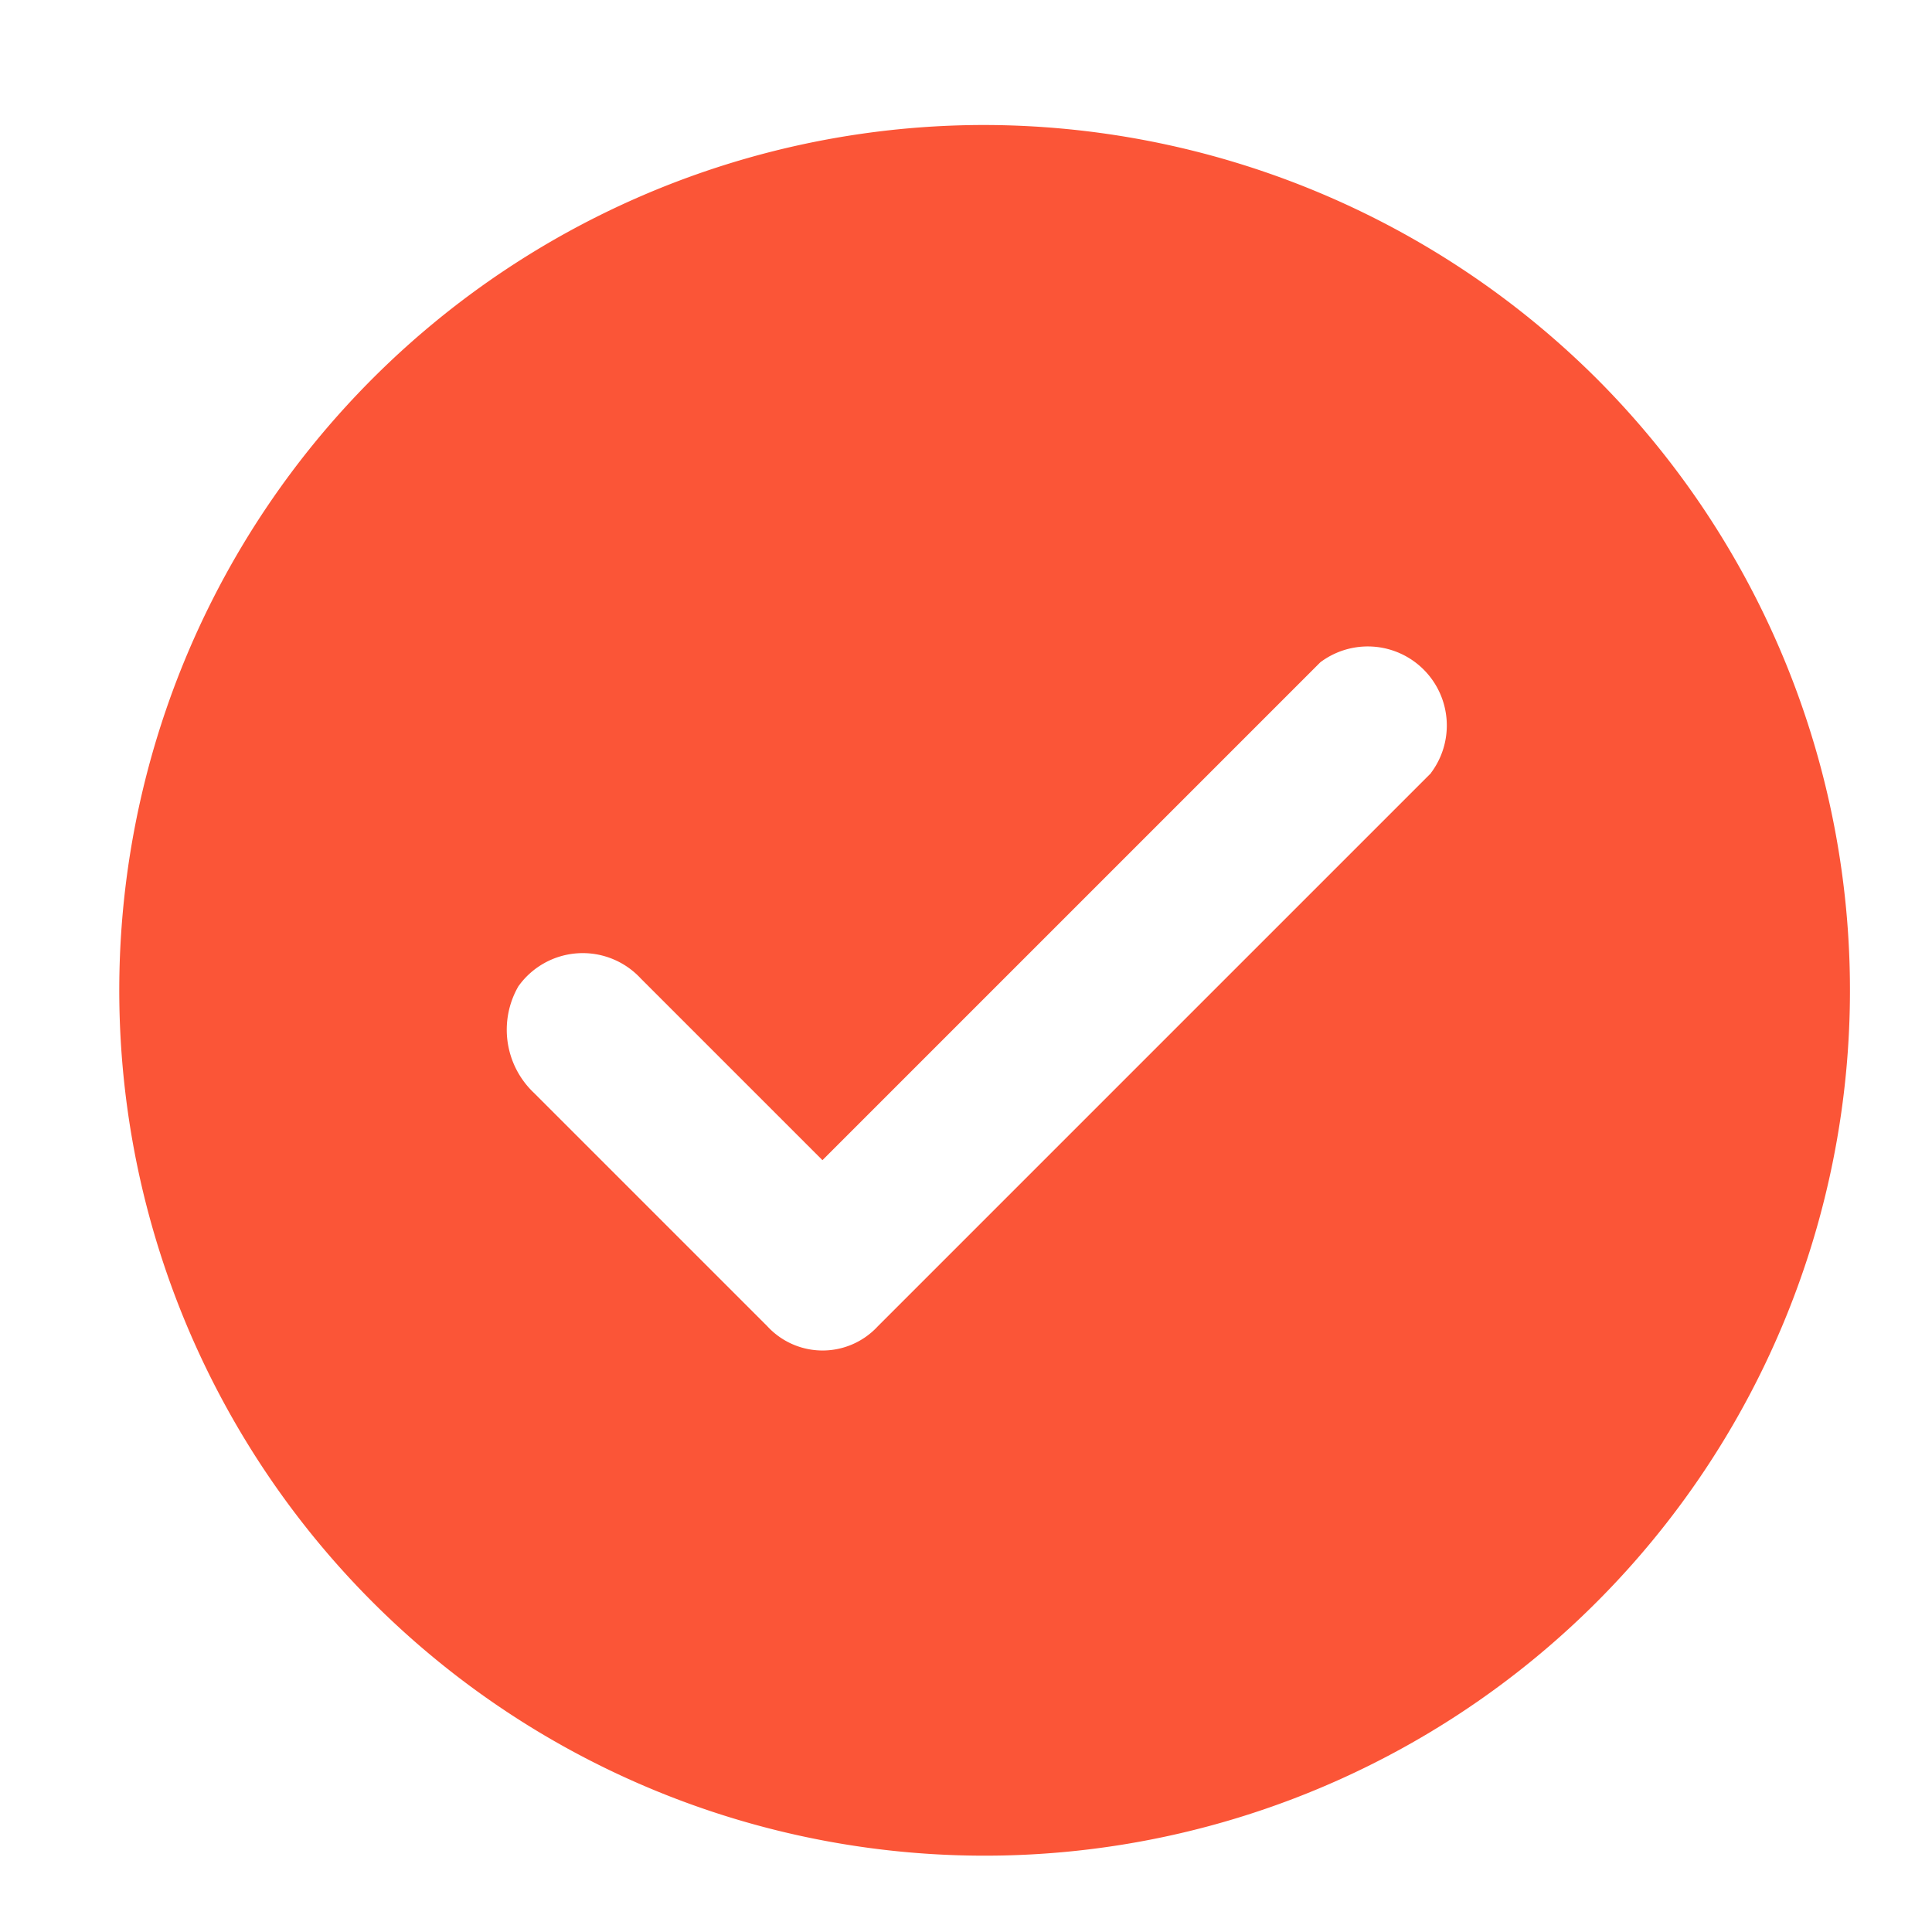 <svg xmlns="http://www.w3.org/2000/svg" width="30" height="30" viewBox="0 0 30 30">
  <g id="Group_10014" data-name="Group 10014" transform="translate(0 -14)">
    <g id="Layer_2" data-name="Layer 2" transform="translate(0 14)">
      <g id="invisible_box" data-name="invisible box" transform="translate(0 0)">
        <rect id="Rectangle_108" data-name="Rectangle 108" width="30" height="30" fill="none"/>
      </g>
      <g id="icons_Q2" data-name="icons Q2" transform="translate(1.727 1.941)">
        <path id="Path_20941" data-name="Path 20941" d="M15.5,2a13.437,13.437,0,1,0,9.563,3.935A13.5,13.5,0,0,0,15.5,2Zm6.995,10.062-8.59,8.59a1.166,1.166,0,0,1-1.718,0l-3.62-3.62a1.35,1.35,0,0,1-.245-1.657,1.227,1.227,0,0,1,1.9-.123l2.822,2.822,7.731-7.731a1.227,1.227,0,0,1,1.718,1.718Z" transform="translate(-2 -2)" fill="#fb5537"/>
      </g>
    </g>
  </g>
</svg>

